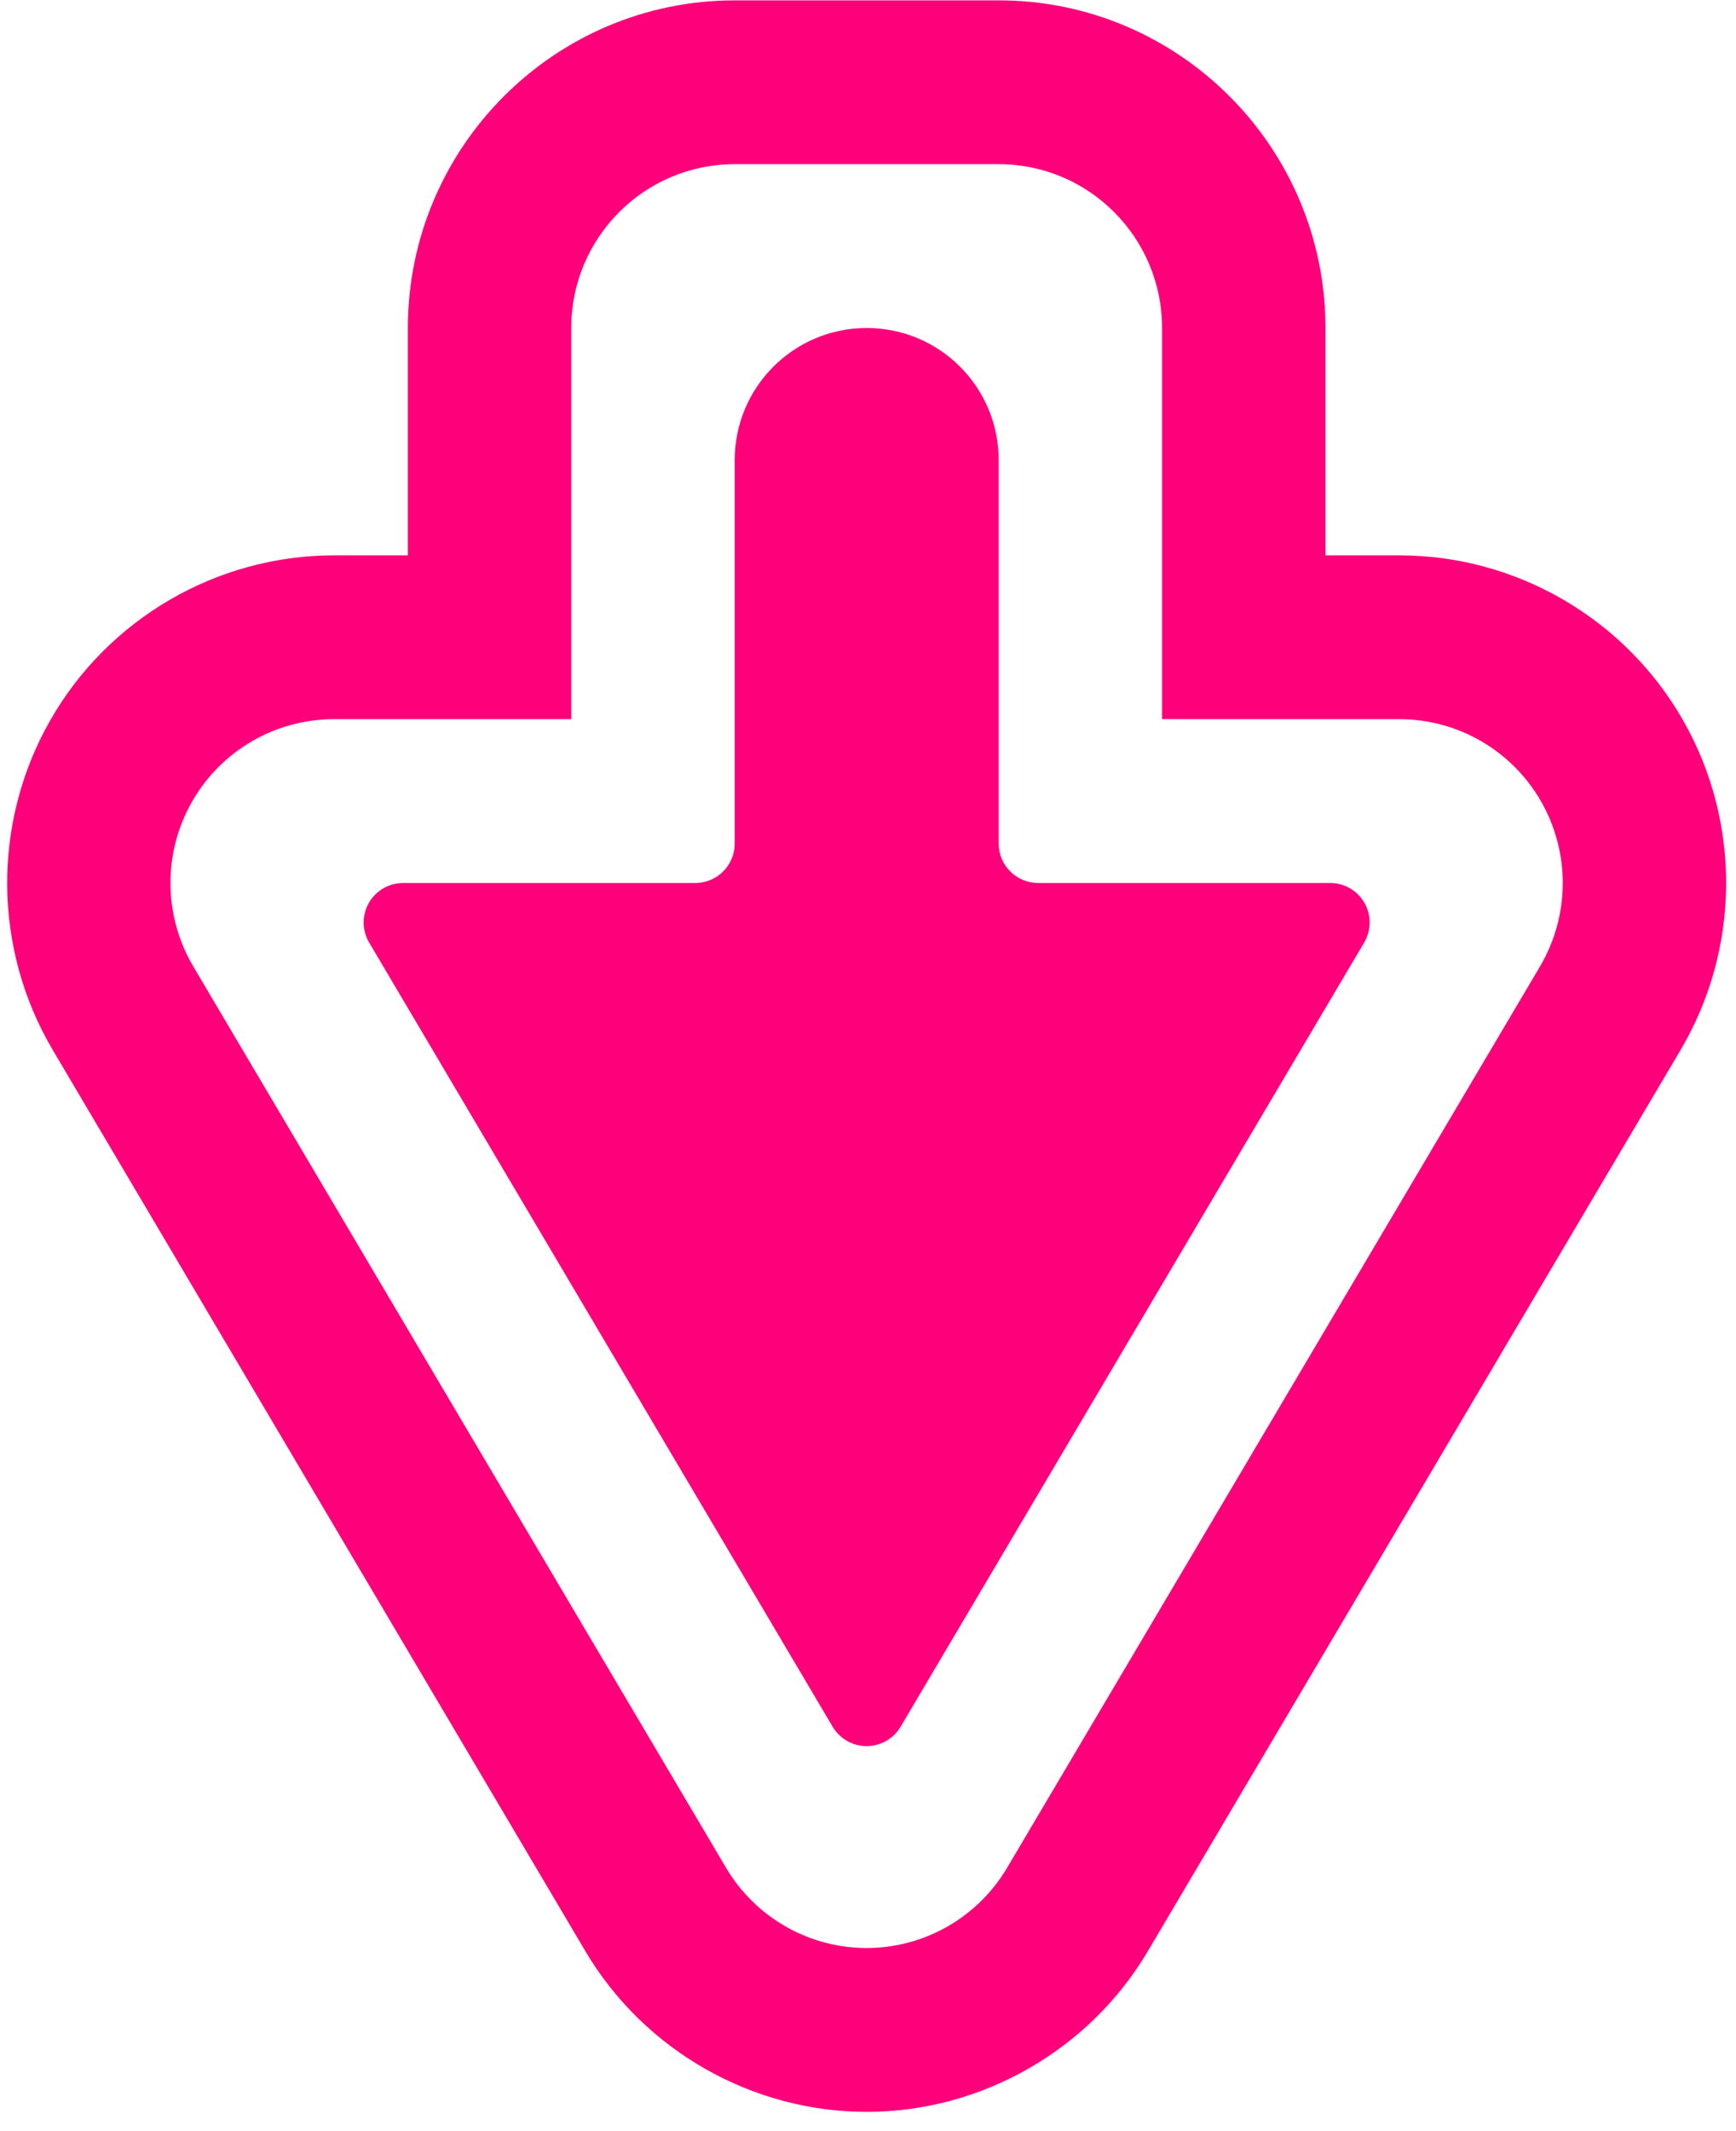 <svg xmlns="http://www.w3.org/2000/svg" width="44" height="54" viewBox="0 0 44 54">
  <g fill="#FF007B" fill-rule="evenodd">
    <path d="M21.967,8.311 L21.967,8.311 C20.12,8.311 18.622,9.809 18.622,11.656 L18.622,21.374 C18.622,21.926 18.174,22.374 17.622,22.374 L10.217,22.374 C9.664,22.374 9.217,22.822 9.217,23.374 C9.217,23.553 9.265,23.729 9.356,23.883 L21.104,43.754 C21.385,44.229 21.999,44.387 22.474,44.105 C22.619,44.02 22.74,43.899 22.826,43.754 L34.576,23.883 C34.857,23.408 34.699,22.794 34.224,22.513 C34.07,22.422 33.894,22.374 33.715,22.374 L26.312,22.374 C25.76,22.374 25.312,21.926 25.312,21.374 L25.312,11.656 C25.312,9.809 23.814,8.311 21.967,8.311 Z"/>
    <path fill-rule="nonzero" d="M42.666,18.264 C41.195,15.678 38.437,14.072 35.468,14.072 L33.595,14.072 L33.595,8.311 C33.595,3.733 29.88,0.009 25.312,0.009 L18.622,0.009 C14.054,0.009 10.338,3.733 10.338,8.311 L10.338,14.072 L8.464,14.072 C5.495,14.072 2.737,15.678 1.268,18.261 C-0.204,20.847 -0.178,24.044 1.337,26.606 L14.838,49.443 C16.323,51.952 19.055,53.512 21.965,53.512 C24.875,53.512 27.607,51.952 29.092,49.442 L42.595,26.606 C44.11,24.044 44.136,20.847 42.666,18.264 Z M39.031,24.49 L25.527,47.325 C24.781,48.587 23.426,49.36 21.964,49.36 C20.502,49.36 19.147,48.587 18.401,47.325 L4.9,24.49 C4.141,23.207 4.127,21.615 4.865,20.318 C5.601,19.023 6.974,18.223 8.463,18.223 L14.479,18.223 L14.479,8.311 C14.479,6.018 16.334,4.16 18.621,4.16 L25.311,4.16 C27.598,4.16 29.453,6.018 29.453,8.311 L29.453,18.223 L35.467,18.223 C36.956,18.223 38.329,19.023 39.065,20.318 C39.803,21.615 39.789,23.207 39.031,24.49 Z"/>
  </g>
</svg>
